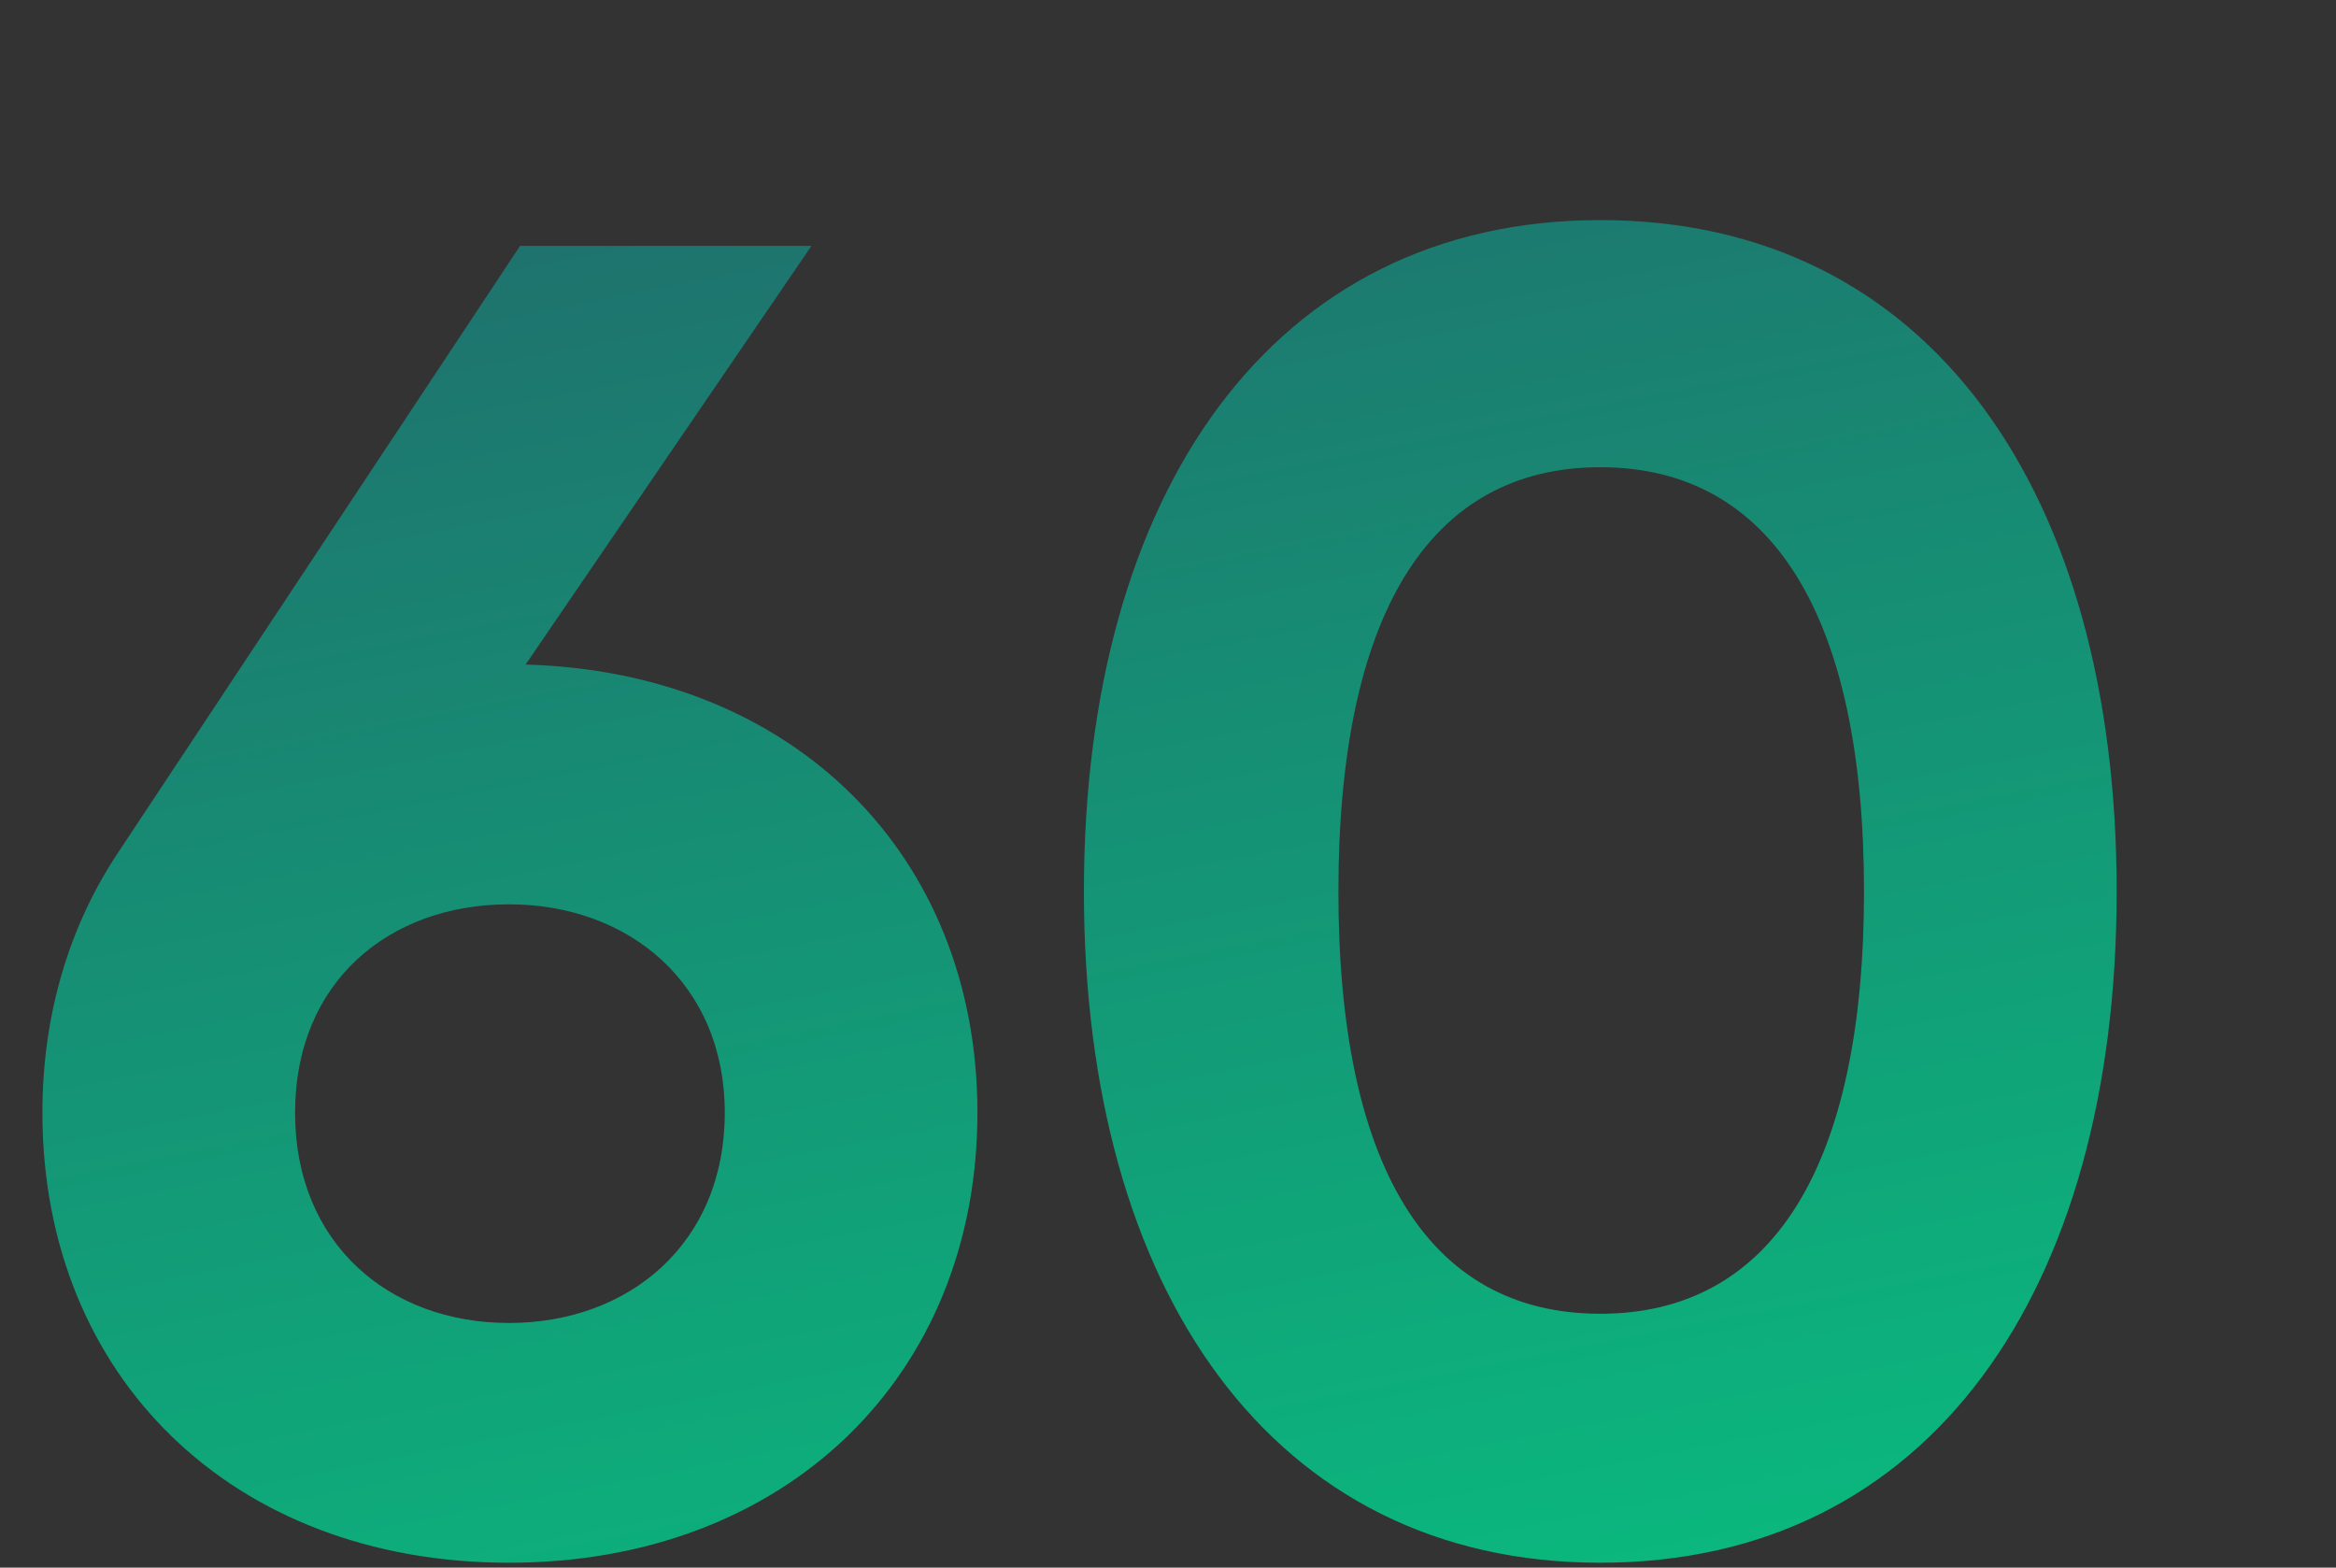 <svg width="76" height="51" viewBox="0 0 76 51" fill="none" xmlns="http://www.w3.org/2000/svg">
<rect x="0" y="0" width="76" height="51" fill="#333333" stroke="none"/>
<path d="M17.1 21.62C25.8 21.86 31.8 27.8 31.8 36.2C31.8 44.78 25.56 50.84 16.56 50.84C7.56 50.84 1.38 44.78 1.38 36.2C1.38 32.96 2.28 30.08 3.84 27.74L16.92 8H26.4L17.1 21.62ZM16.56 43.04C20.46 43.04 23.58 40.46 23.58 36.2C23.58 32 20.46 29.42 16.56 29.42C12.66 29.42 9.6 31.94 9.6 36.2C9.6 40.46 12.66 43.04 16.56 43.04ZM52.064 50.84C41.384 50.84 35.264 41.96 35.264 29C35.264 16.04 41.384 7.16 52.064 7.16C62.804 7.16 68.864 16.04 68.864 29C68.864 41.96 62.804 50.84 52.064 50.84ZM52.064 42.74C57.704 42.74 60.644 37.88 60.644 29C60.644 20.12 57.704 15.2 52.064 15.2C46.424 15.2 43.544 20.12 43.544 29C43.544 37.88 46.424 42.74 52.064 42.74Z" fill="url(#paint0_linear_401_12471)"/>
<defs>
<linearGradient id="paint0_linear_401_12471" x1="564.594" y1="15" x2="540.492" y2="-107.234" gradientUnits="userSpaceOnUse">
<stop stop-color="#F0F4F8"/>
<stop offset="0.3" stop-color="#00DC86"/>
<stop offset="1" stop-color="#23626A"/>
</linearGradient>
</defs>
</svg>

